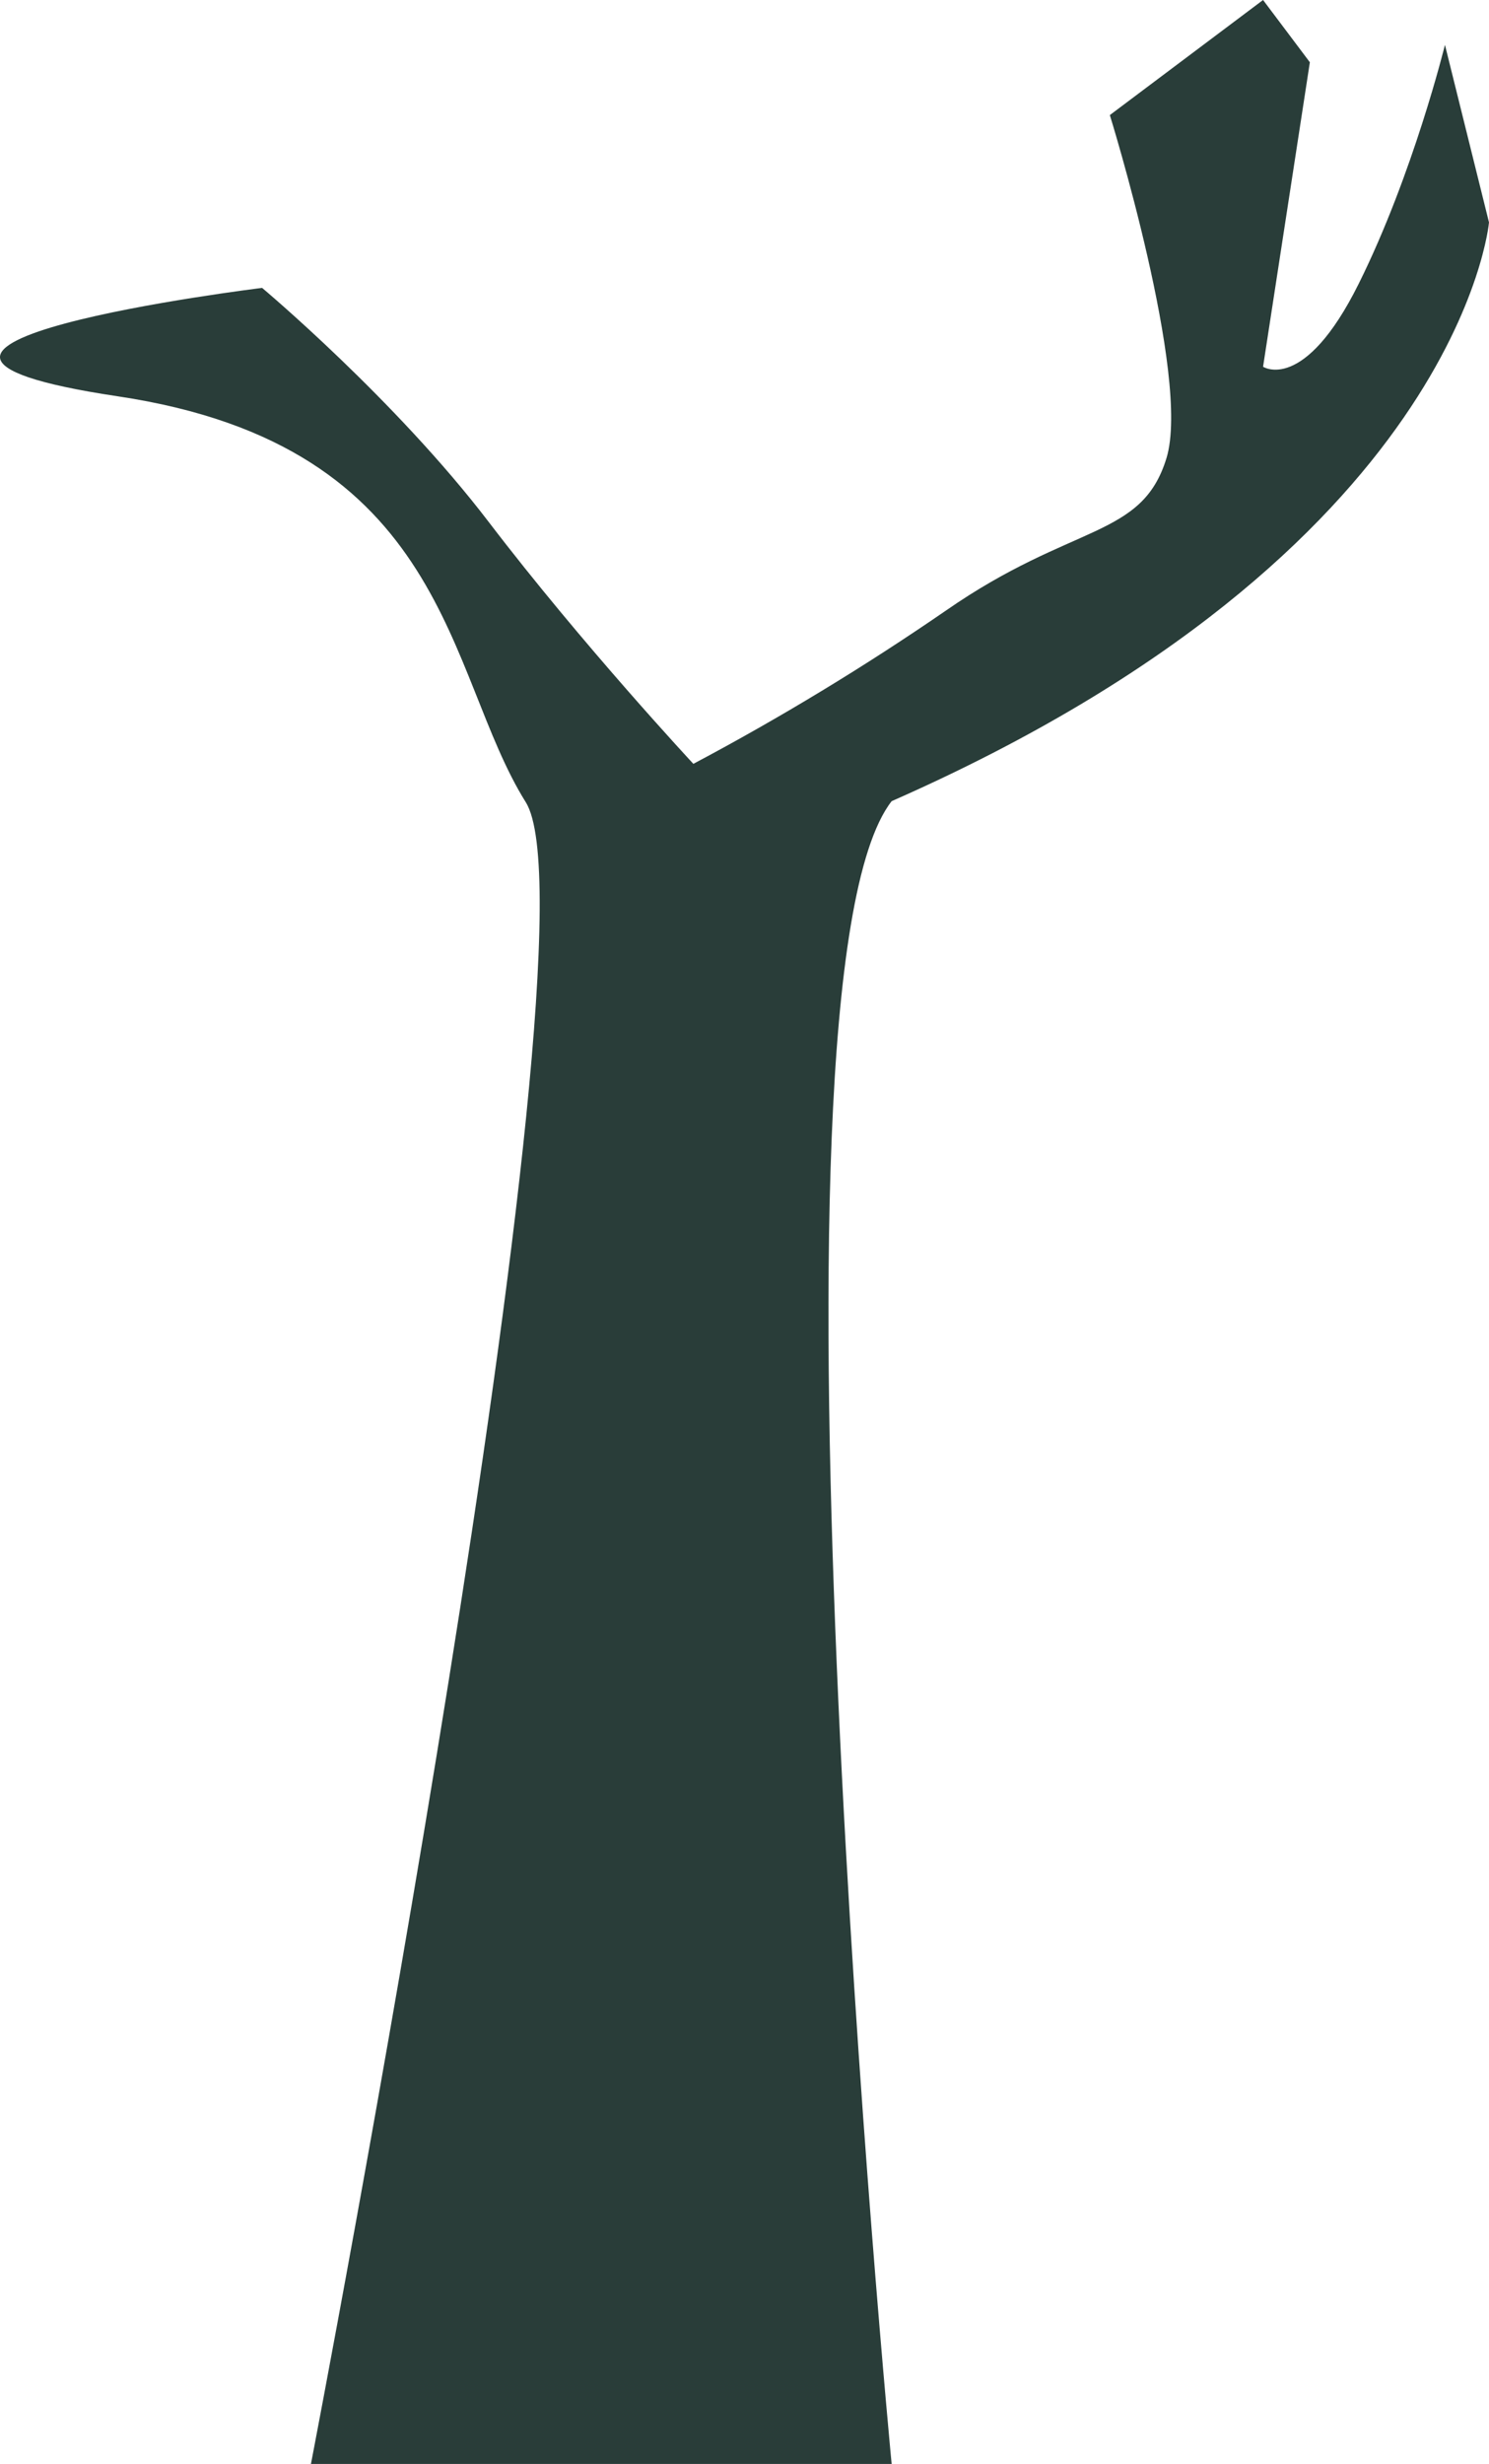 <?xml version="1.0" encoding="UTF-8"?>
<svg id="_레이어_2" data-name="레이어 2" xmlns="http://www.w3.org/2000/svg" viewBox="0 0 662.14 1095.18">
  <defs>
    <style>
      .cls-1 {
        fill: #293d39;
      }
    </style>
  </defs>
  <g id="_레이어_1-2" data-name="레이어 1">
    <path id="_패스_1295" data-name="패스 1295" class="cls-1" d="m662.14,98.83s-12.81,146.01-265.64,257.27c-63.2,81.17,0,739.07,0,739.07H138.27s131.4-681.36,95.52-738.63-33.41-158.23-181.35-180.38,64.11-48.2,64.11-48.2c0,0,59.18,49.57,100.82,104.1,41.64,54.53,90.96,107.45,90.96,107.45,38.7-20.54,76.19-43.28,112.28-68.11,56.48-39.23,87.16-31.85,98.12-67.82s-25.2-152.43-25.2-152.43L561.67,0l20.81,27.68-20.81,135.33s18.22,12,42.53-36.89,38.35-106.18,38.35-106.18l19.58,78.89Z"/>
  </g>
</svg>